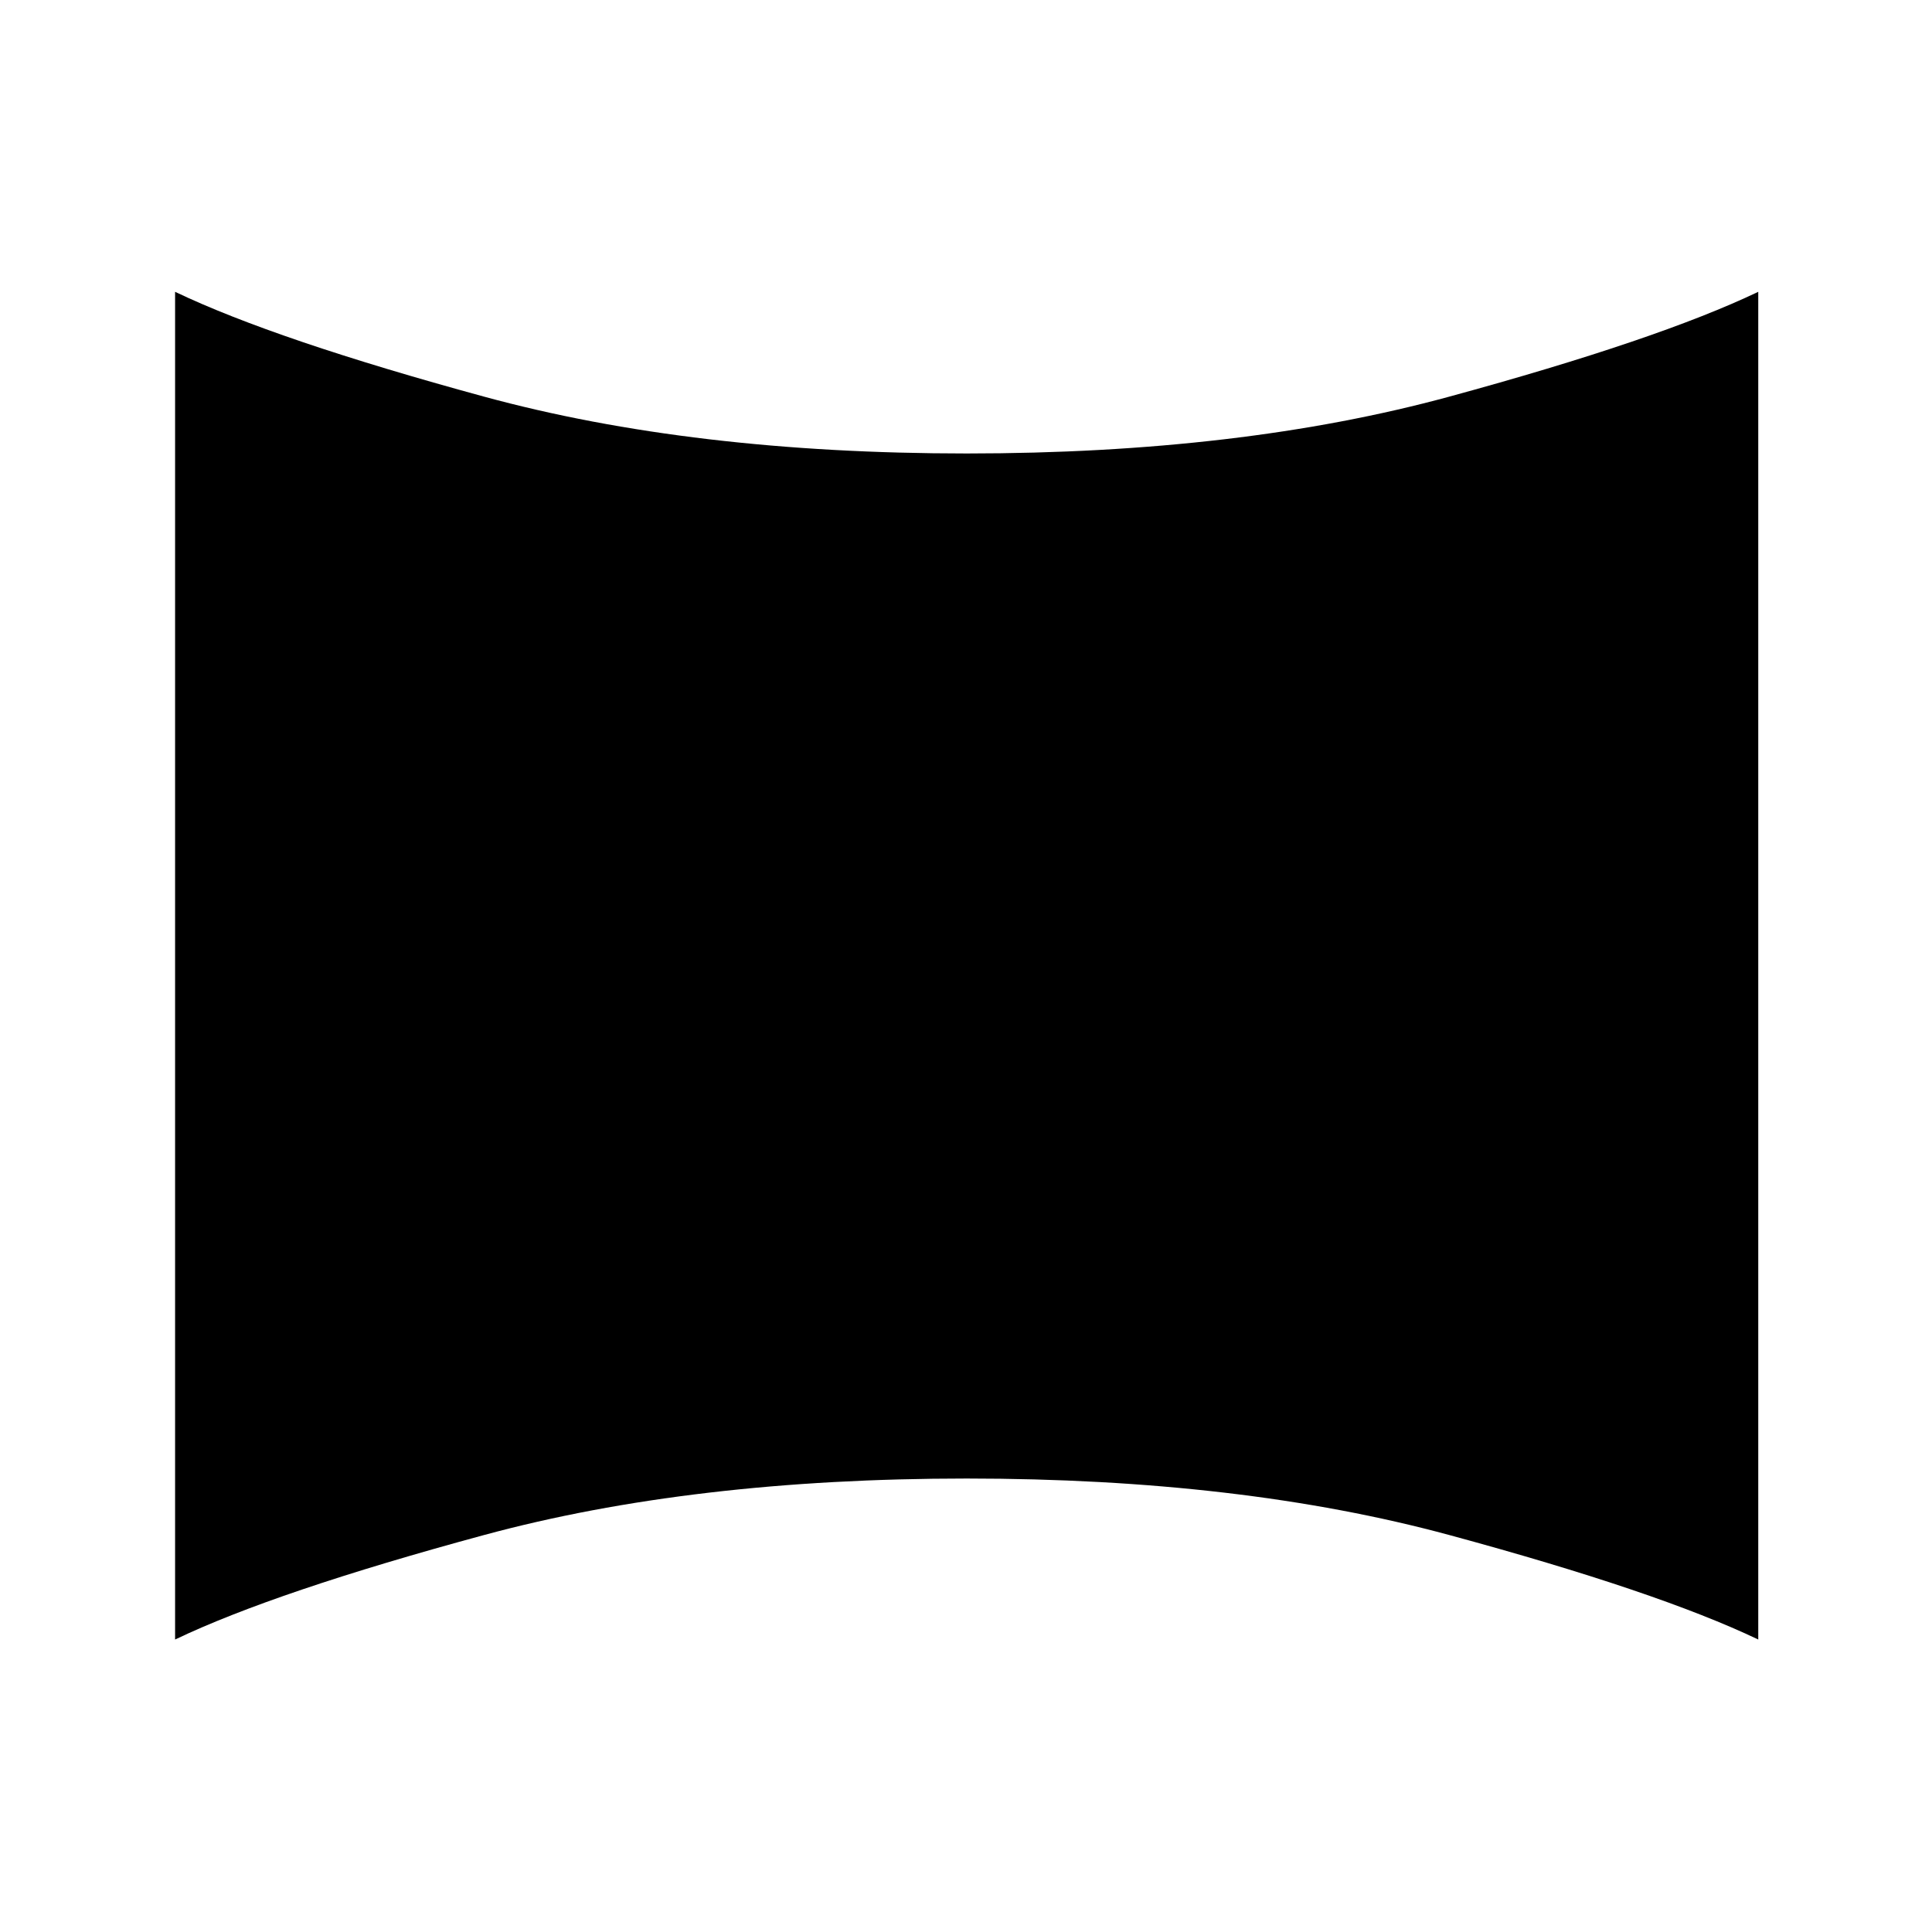 <svg xmlns="http://www.w3.org/2000/svg" height="40" viewBox="0 -960 960 960" width="40"><path d="M87-145.33V-815q49.83 23.83 153.5 52.08t239.83 28.25q136.17 0 239.84-28.25 103.66-28.25 153.5-52.08v669.67q-49.84-23.84-153.5-51.92-103.67-28.08-239.84-28.08-136.16 0-239.83 28.08Q136.83-169.17 87-145.33Z"/></svg>